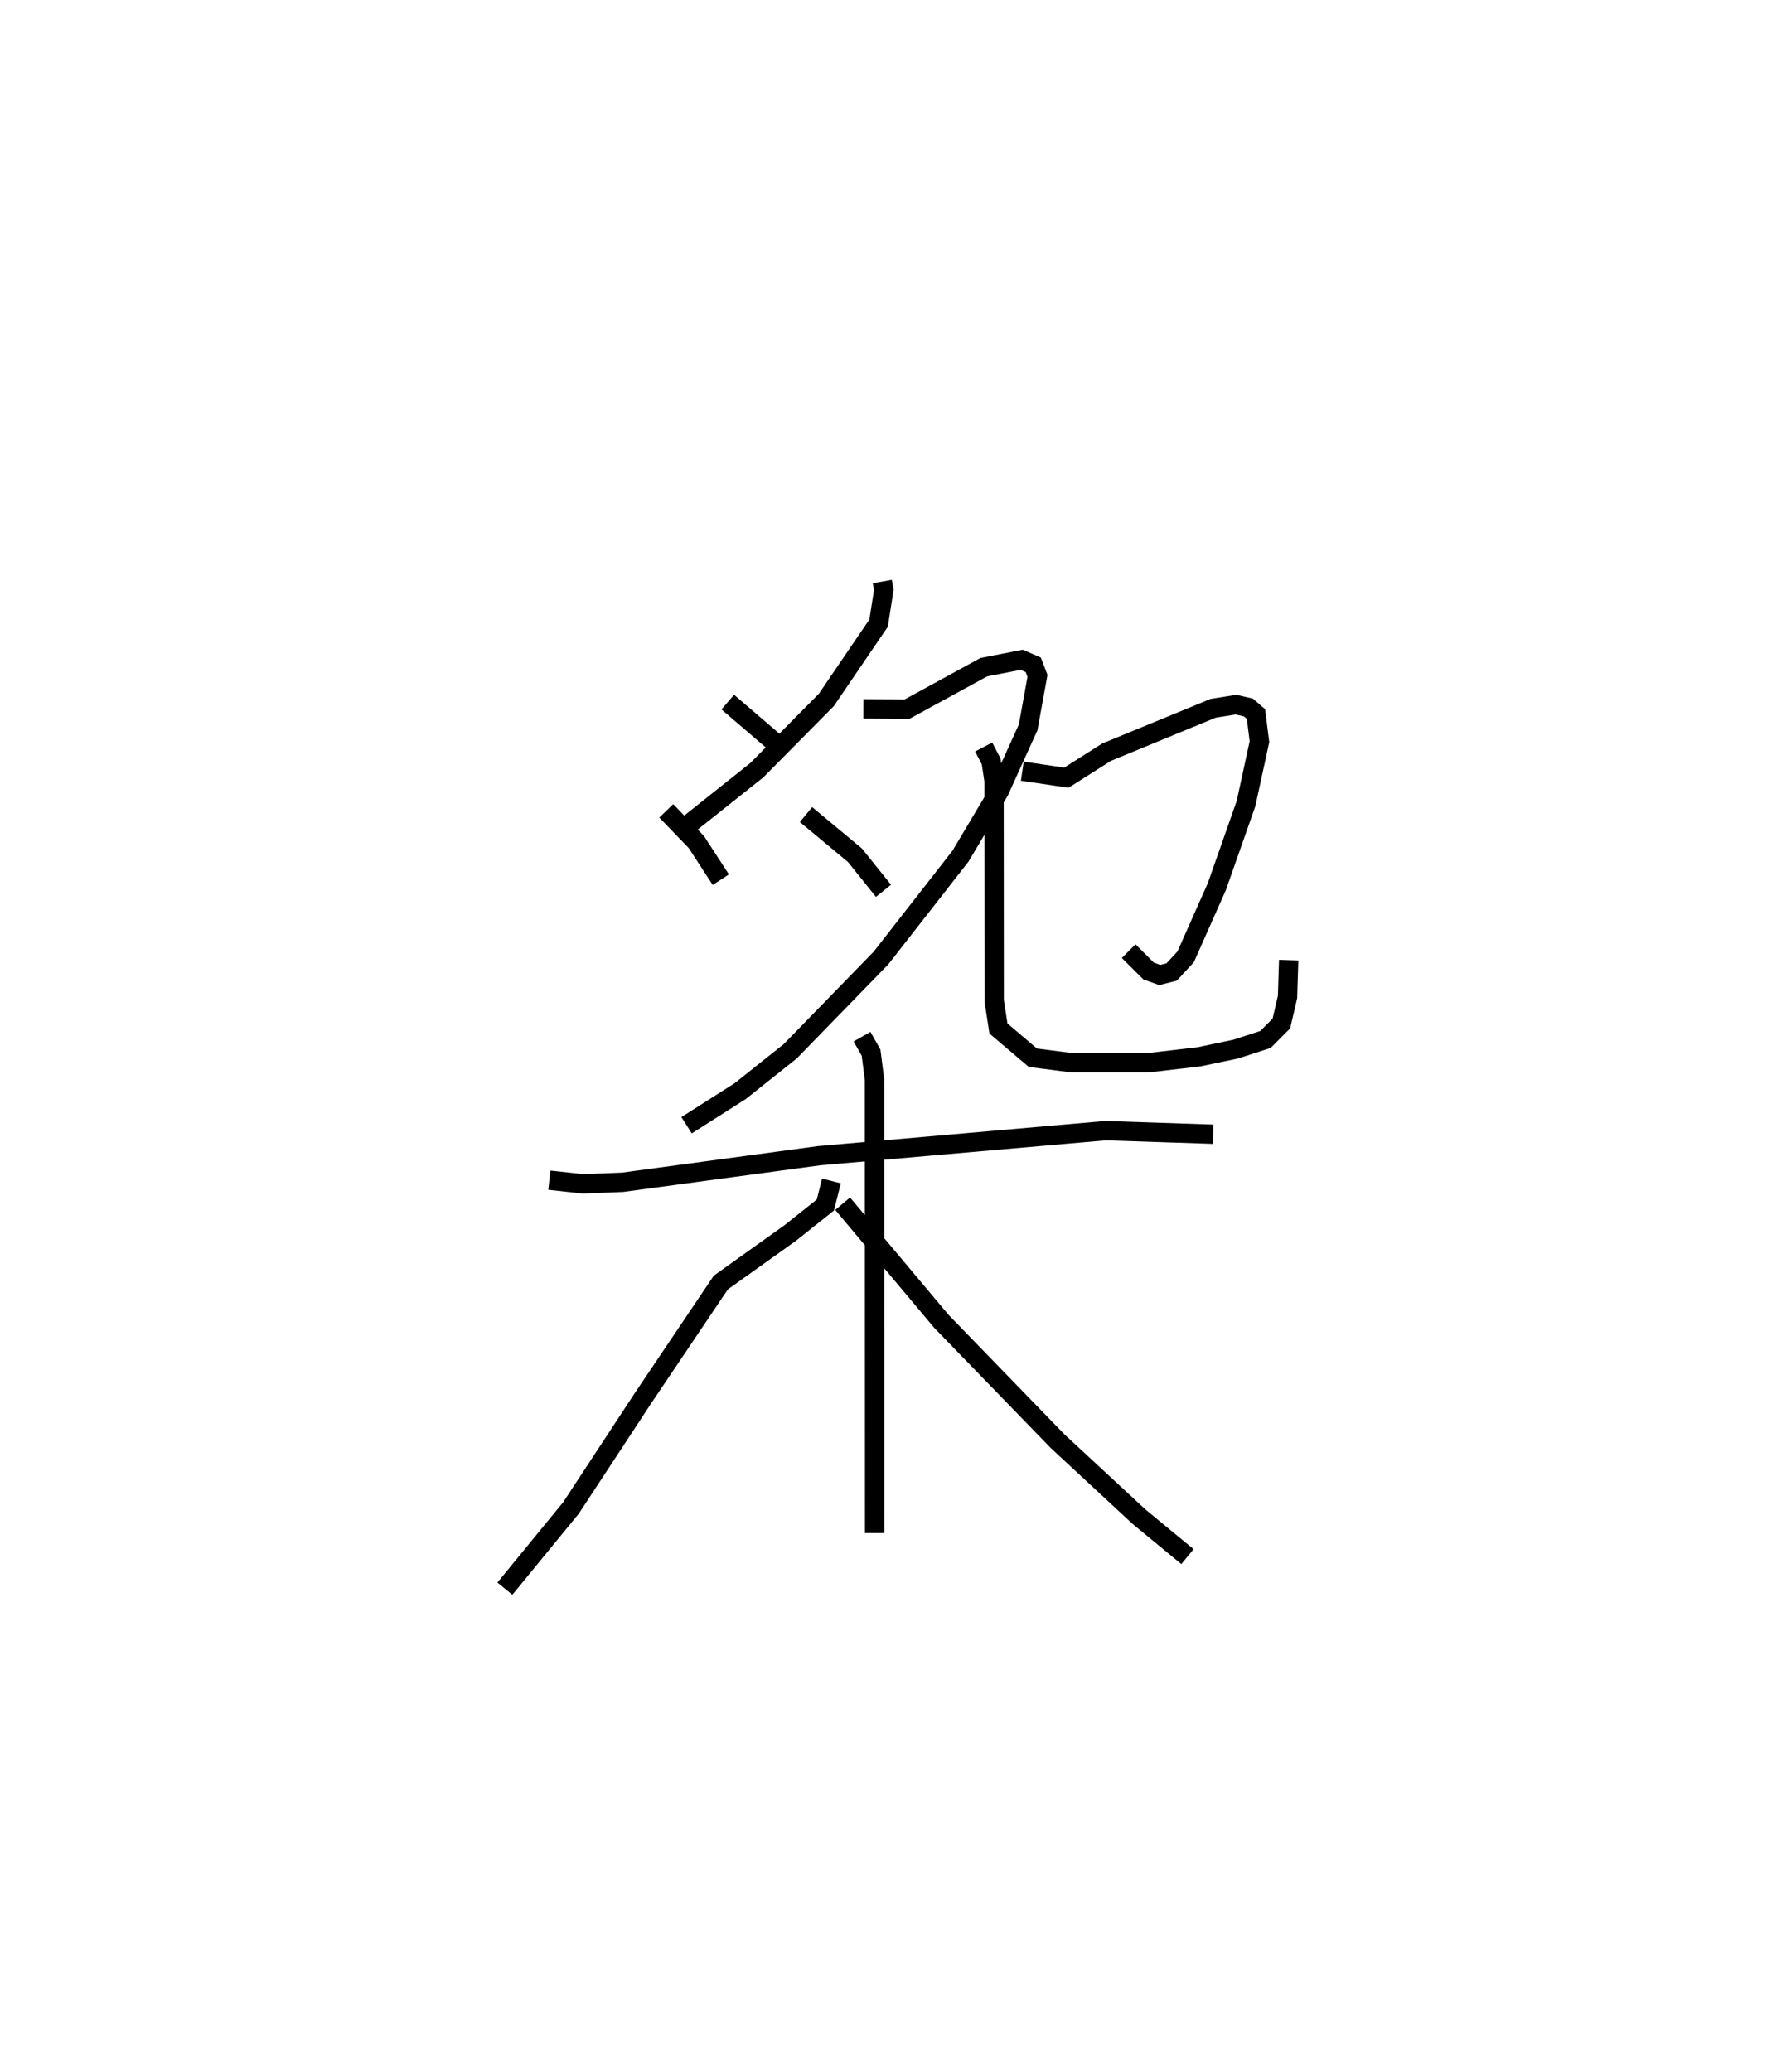 <?xml version="1.0" encoding="utf-8" ?>
<svg baseProfile="full" height="107.169" version="1.1" width="91.658" xmlns="http://www.w3.org/2000/svg" xmlns:ev="http://www.w3.org/2001/xml-events" xmlns:xlink="http://www.w3.org/1999/xlink"><defs /><rect fill="white" height="107.169" width="91.658" x="0" y="0" /><path d="M25,25 m0.0,0.0 m20.638,5.079 l0.076,0.431 -0.266,1.716 l-2.706,3.977 -3.599,3.636 l-4.127,3.282 m9.643,-6.456 l2.258,0.013 3.972,-2.17 l1.959,-0.382 0.599,0.26 l0.219,0.569 -0.485,2.668 l-1.493,3.29 -2.007,3.371 l-4.112,5.267 -4.697,4.827 l-2.595,2.064 -2.763,1.757 m6.178,-16.068 l2.529,2.102 1.479,1.841 m-8.056,-9.76 l2.408,2.064 m-5.589,3.561 l1.557,1.614 1.265,1.945 m15.595,-5.611 l2.282,0.335 2.073,-1.316 l5.52,-2.273 1.177,-0.188 l0.644,0.148 0.39,0.339 l0.18,1.429 -0.694,3.2 l-1.507,4.29 -1.615,3.637 l-0.726,0.786 -0.617,0.155 l-0.574,-0.206 -1.033,-1.028 m-7.499,-10.558 l0.385,0.738 0.152,1.002 l0.008,11.389 0.22,1.43 l1.782,1.512 2.033,0.261 l3.908,0.001 2.655,-0.311 l1.892,-0.397 1.54,-0.498 l0.826,-0.829 0.317,-1.369 l0.06,-1.907 m-38.244,11.382 l1.734,0.189 2.053,-0.08 l10.156,-1.374 14.826,-1.297 l5.57,0.185 m-18.164,-5.047 l0.467,0.828 0.178,1.39 l0.007,23.457 m-2.234,-18.211 l-0.316,1.245 -1.831,1.457 l-3.576,2.552 -4.046,6.013 l-3.703,5.643 -3.42,4.177 m17.471,-19.911 l5.111,6.088 6.017,6.205 l4.207,3.9 2.501,2.061 " fill="none" stroke="black" stroke-width="1" /></svg>